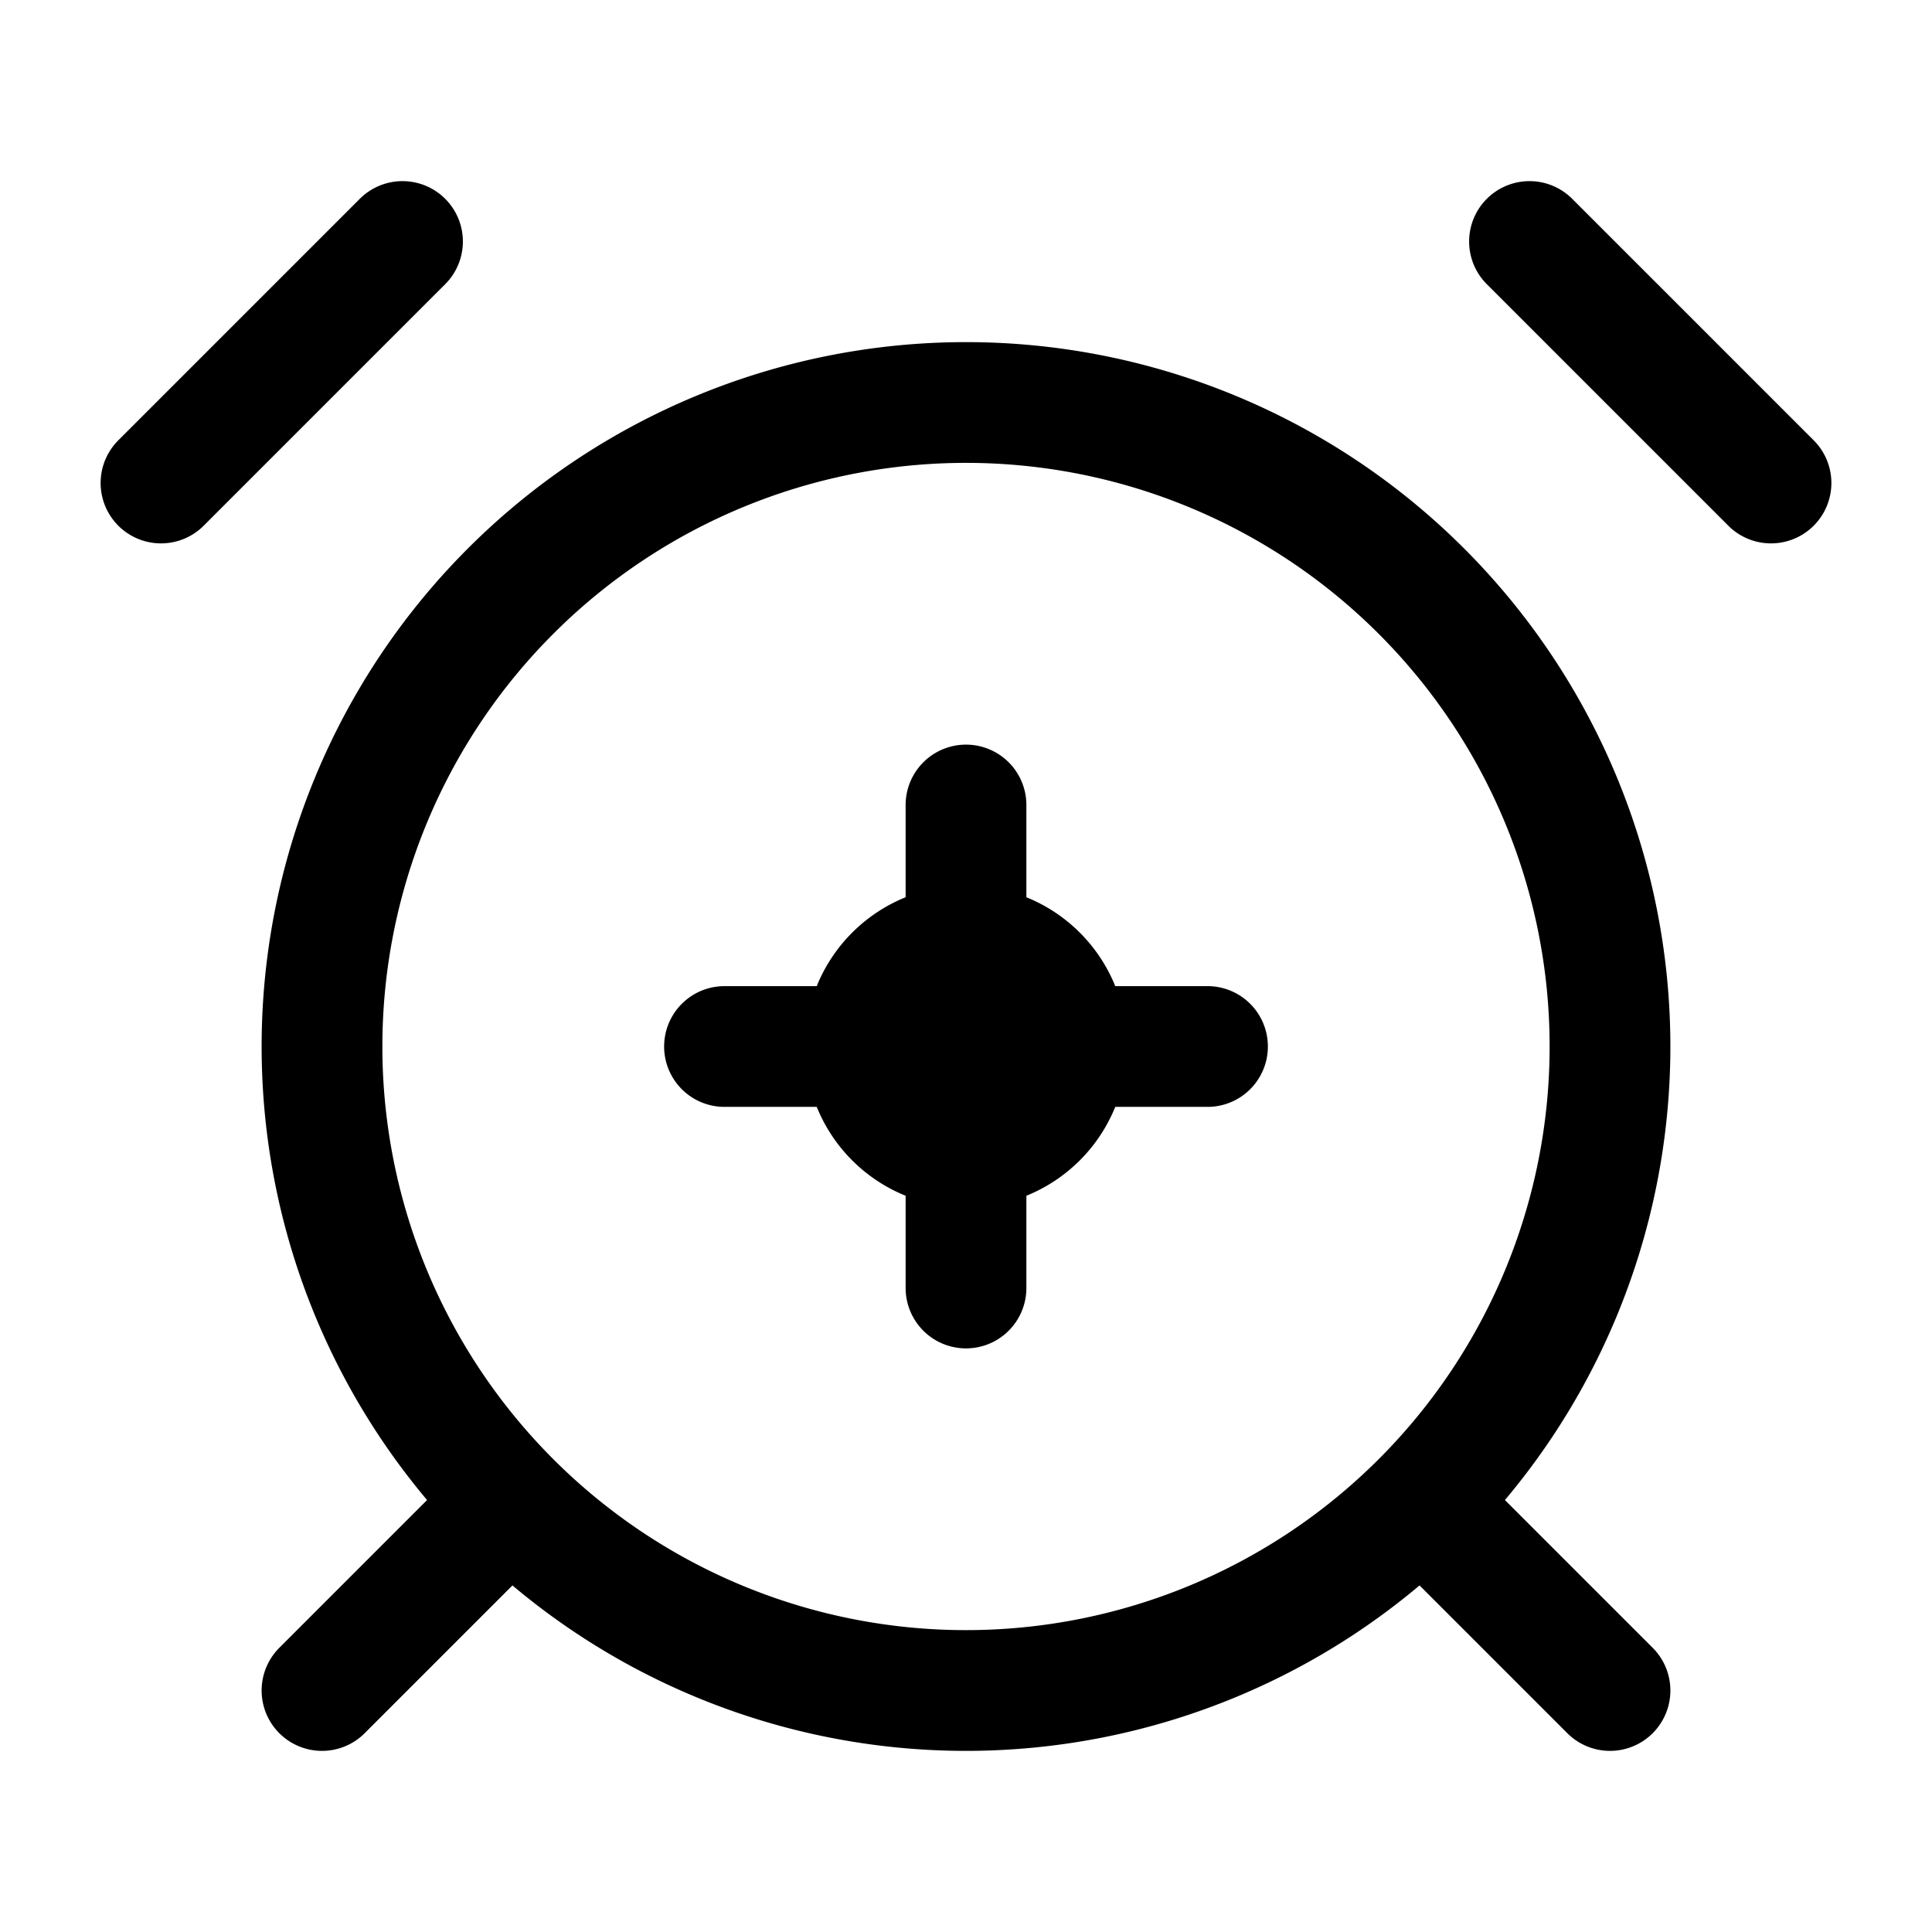 <svg xmlns="http://www.w3.org/2000/svg" width="24" height="24" fill="none" viewBox="0 0 24 24">
  <path fill="color(display-p3 .769 .894 .337)" d="M14 13a2 2 0 1 1-4 0 2 2 0 0 1 4 0Z"/>
  <path stroke="#000" stroke-linecap="round" stroke-width="1.5" d="m19 3 3 3M5 3 2 6m7 7h6m5 8-2-2M4 21l2-2m6-9v6m8-3a8 8 0 1 1-16 0 8 8 0 0 1 16 0Z"/>
</svg>

